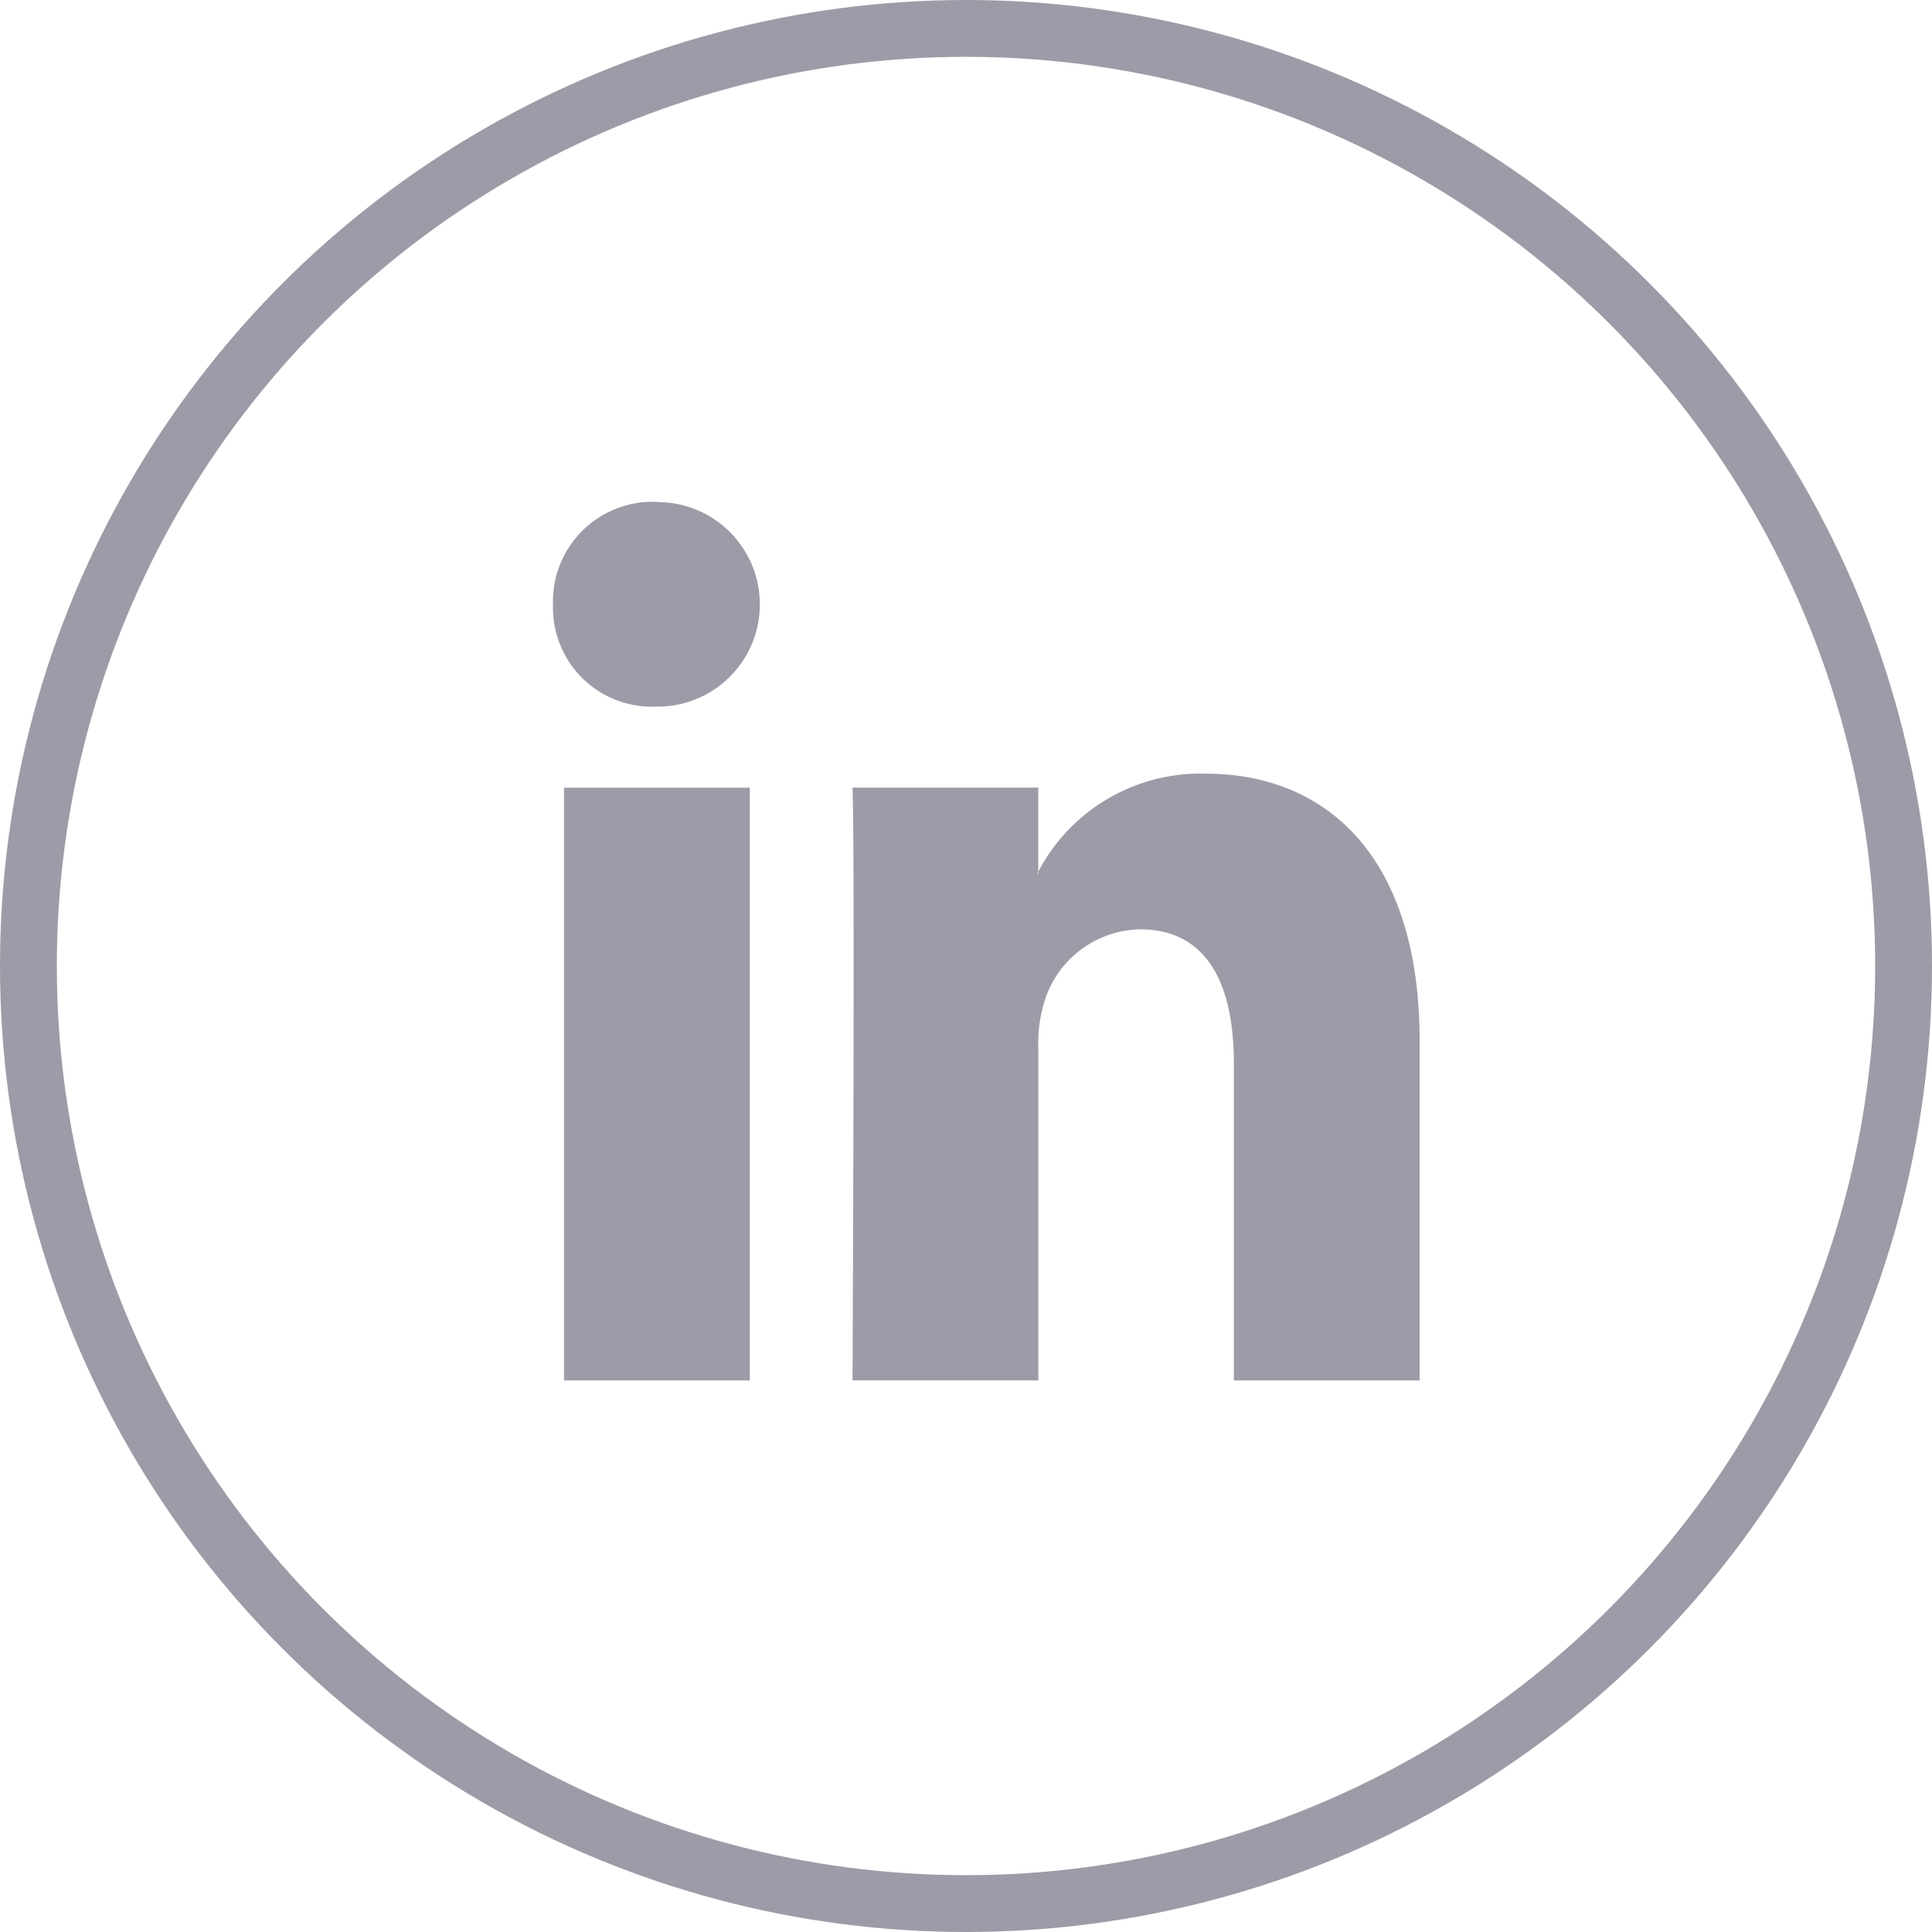 <svg xmlns="http://www.w3.org/2000/svg" width="34" height="34" viewBox="0 0 34 34">
  <g id="Group_47" data-name="Group 47" transform="translate(-0.155 -0.155)">
    <g id="linkedin-logo_1_" data-name="linkedin-logo (1)" transform="translate(9.887 8.989)">
      <path id="LinkedIn" d="M15.251,19.036v5.981H11.982v-5.58c0-1.4-.473-2.359-1.656-2.359a1.8,1.8,0,0,0-1.677,1.268,2.506,2.506,0,0,0-.108.845v5.825H5.271s.044-9.451,0-10.431H8.54v1.478l-.021.034H8.54v-.034a3.223,3.223,0,0,1,2.947-1.724C13.638,14.341,15.251,15.832,15.251,19.036ZM1.85,9.558A1.752,1.752,0,0,0,0,11.36a1.742,1.742,0,0,0,1.807,1.8h.022a1.8,1.8,0,1,0,.022-3.6ZM.194,25.017H3.463V14.586H.194Z" transform="translate(0 -9.558)" fill="#9c9ca8"/>
    </g>
    <g id="Ellipse_17" data-name="Ellipse 17" transform="translate(0.155 0.155)" fill="none" stroke="#9c9ca8" stroke-width="1">
      <circle cx="17" cy="17" r="17" stroke="none"/>
      <circle cx="17" cy="17" r="16.5" fill="none"/>
    </g>
  </g>
</svg>
